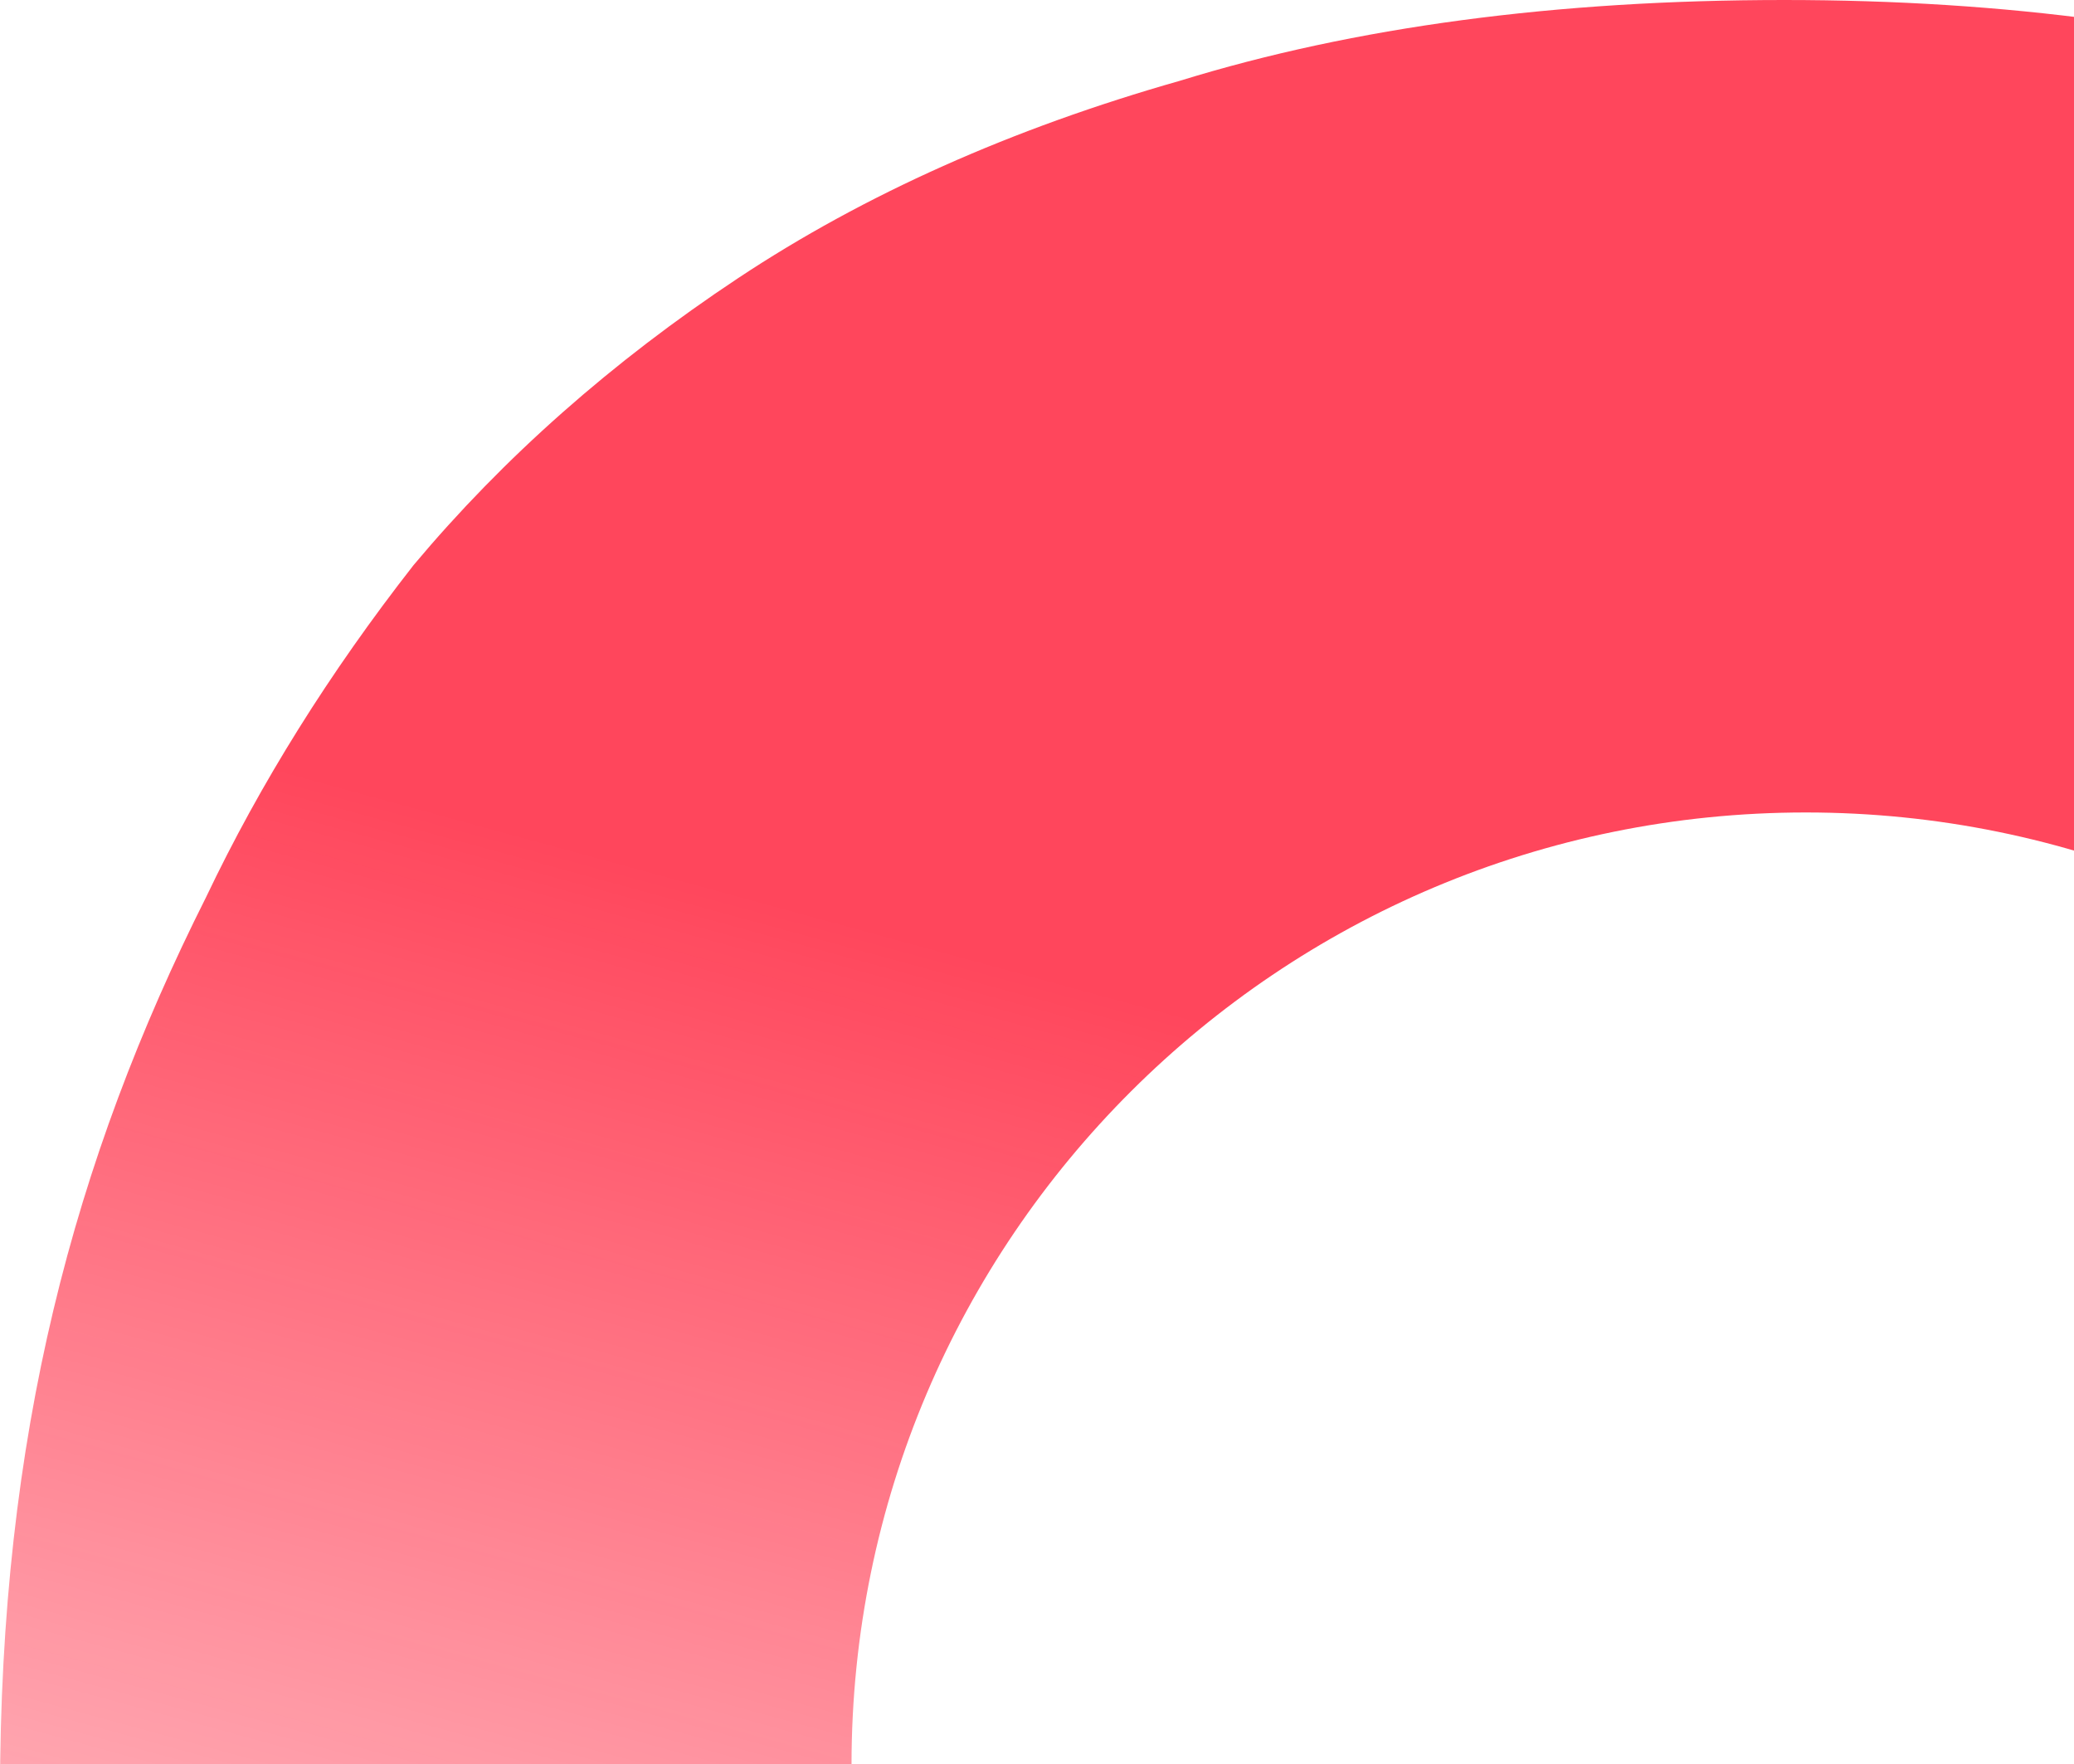<svg xmlns="http://www.w3.org/2000/svg" width="448" height="381" fill="none" viewBox="0 0 448 381">
    <path fill="url(#prefix__paint0_linear)" fill-opacity=".8" fill-rule="evenodd" d="M513.976 17.437C476.316 5.812 433.461 0 385.412 0 336.064 0 292.56 5.812 254.9 17.437c-36.362 10.334-68.178 24.542-95.449 42.626-27.271 18.083-50.647 38.75-70.126 62-18.18 23.25-33.115 47.145-44.803 71.687C15.952 250.583 0 310.055 0 387.5s15.953 136.917 44.522 193.75c11.688 24.542 26.622 48.438 44.803 71.688 19.479 23.25 42.855 43.916 70.126 61.999 27.271 18.084 59.087 32.938 95.449 44.563 37.66 10.333 81.164 15.5 130.512 15.5H775V387.5c-3.896-72.333-20.129-136.917-48.698-193.75-11.688-24.542-27.272-48.437-46.751-71.687-18.181-23.25-40.907-43.917-68.178-62-27.271-18.084-59.737-32.292-97.397-42.626zM390.071 586.733c113.844 0 206.134-92.064 206.134-205.631 0-113.566-92.29-205.63-206.134-205.63-113.845 0-206.134 92.064-206.134 205.63 0 113.567 92.289 205.631 206.134 205.631z" clip-rule="evenodd"/>
    <defs>
        <linearGradient id="prefix__paint0_linear" x1="439.185" x2="304.894" y1="192.269" y2="684.288" gradientUnits="userSpaceOnUse">
            <stop offset=".145" stop-color="#FF1833"/>
            <stop offset="1" stop-color="#FF1833" stop-opacity="0"/>
        </linearGradient>
    </defs>
</svg>
